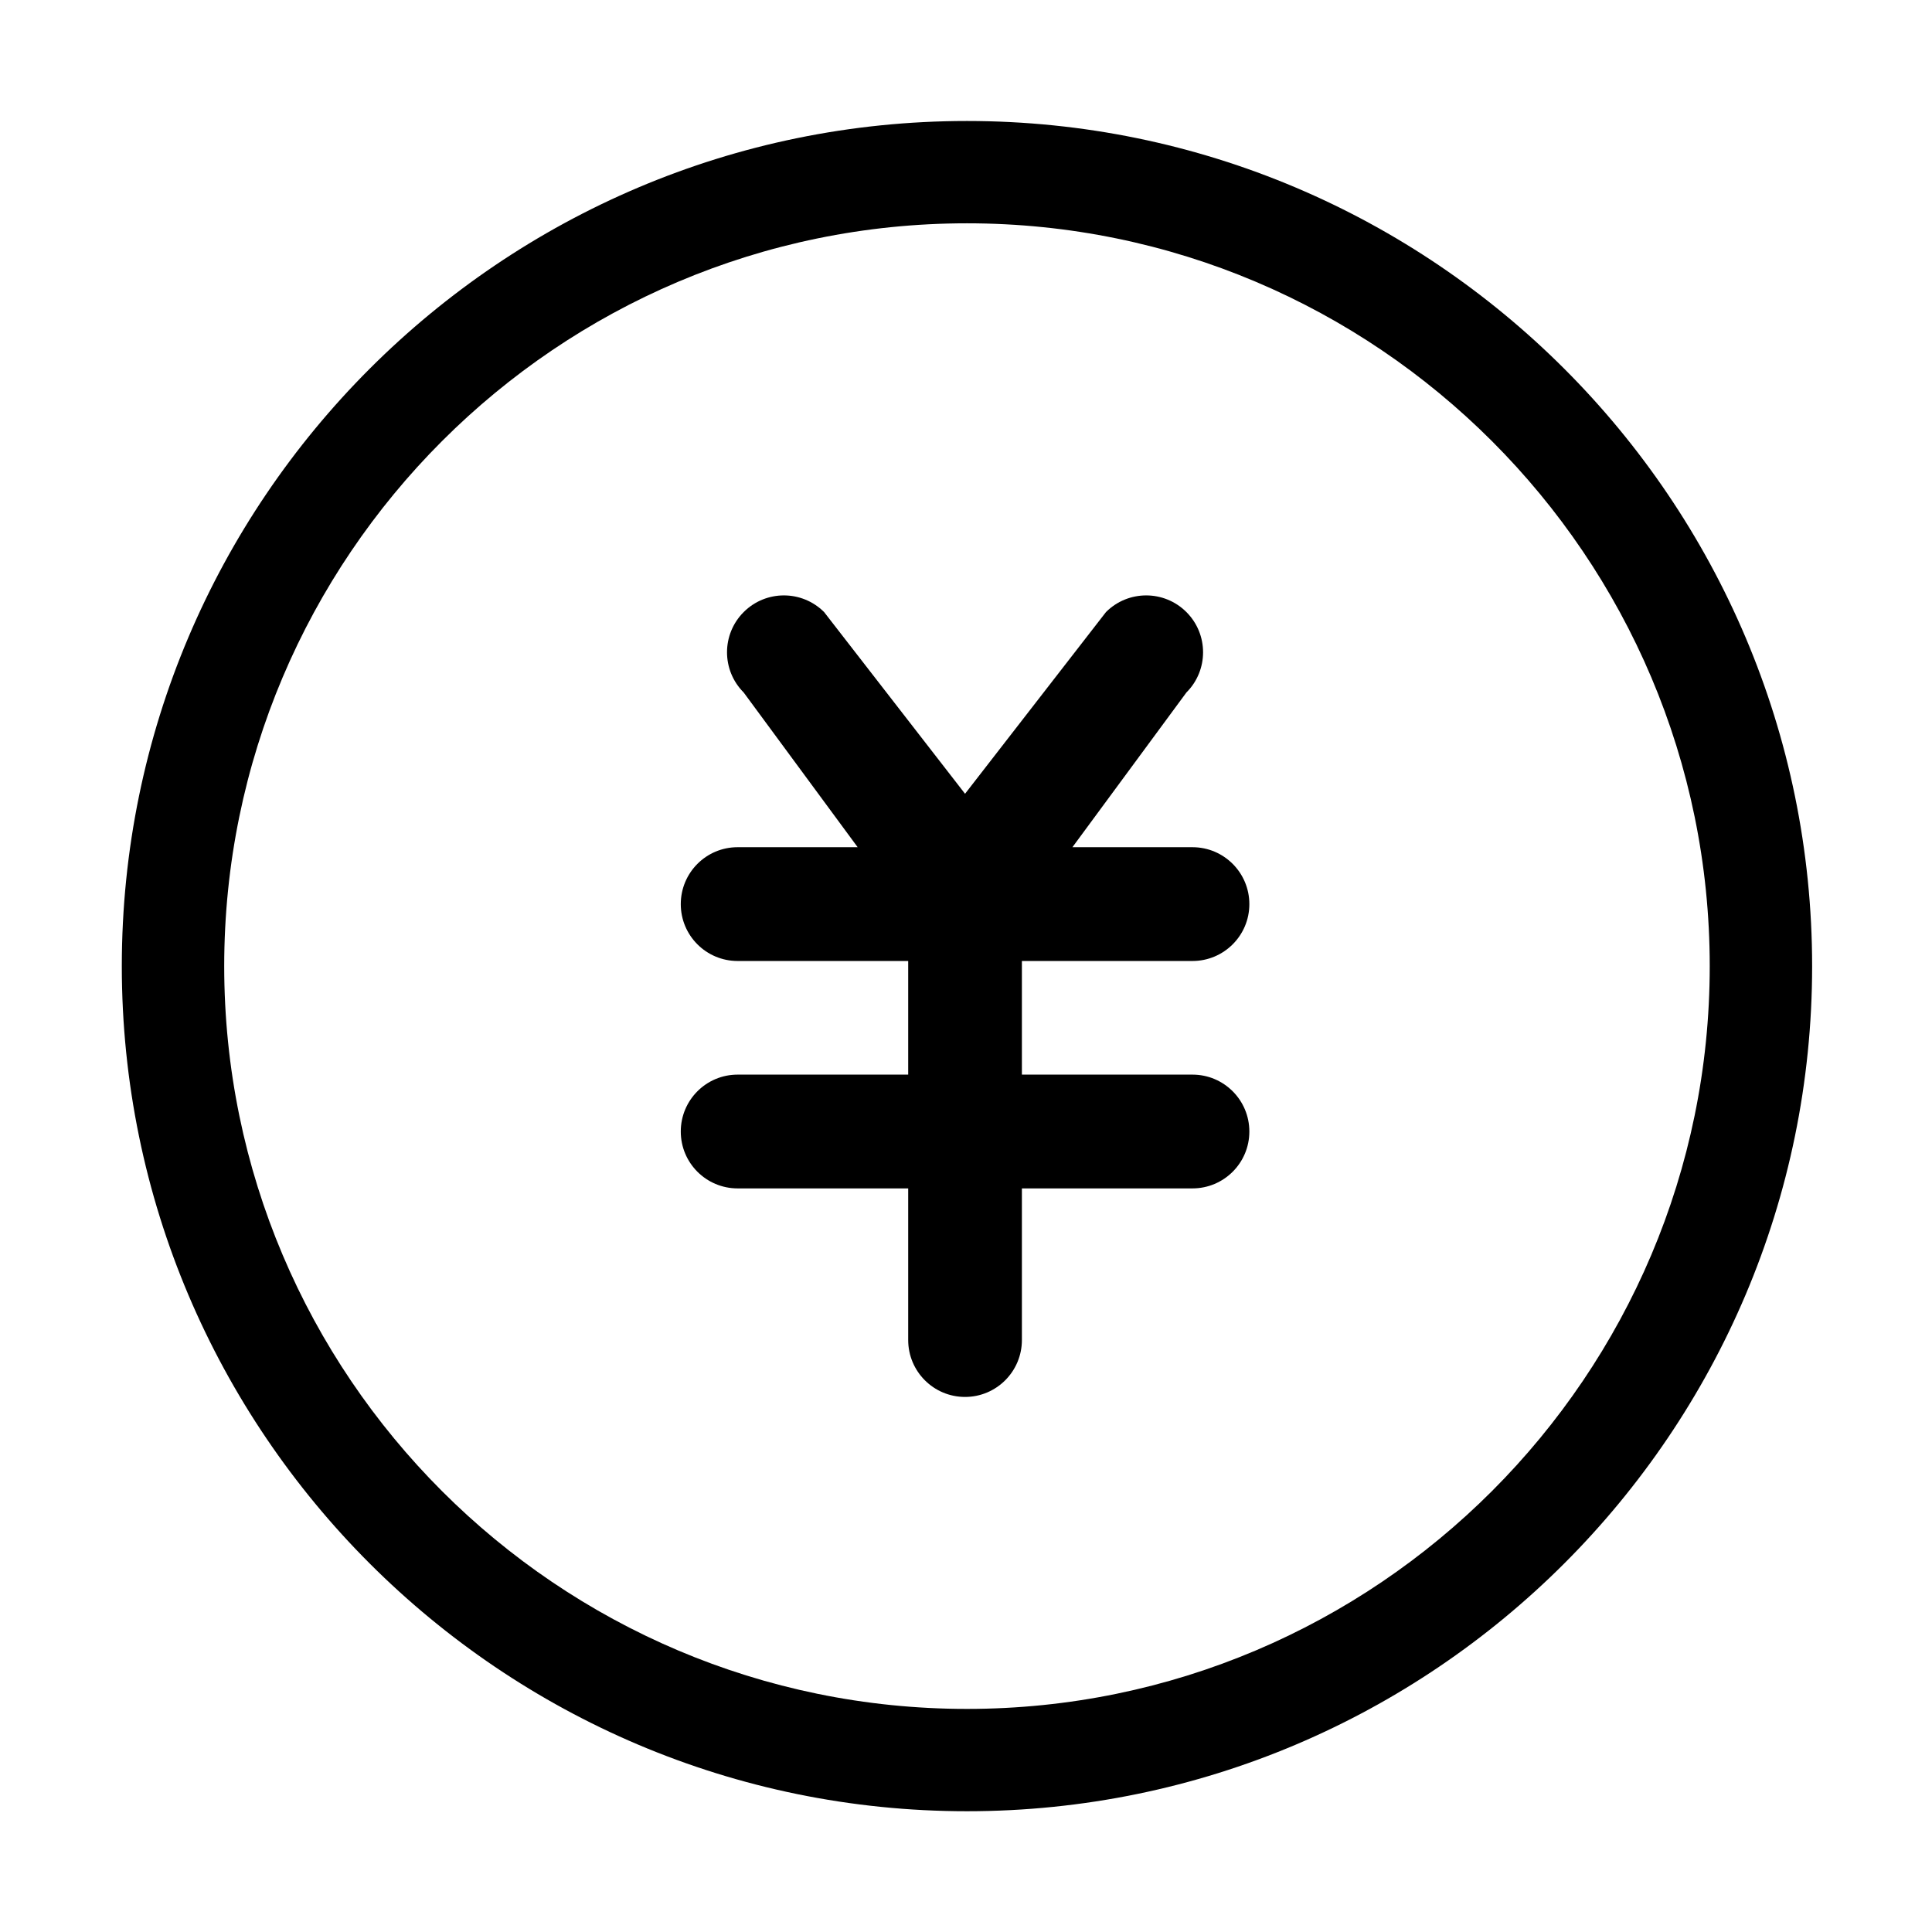 <?xml version="1.0" standalone="no"?><!DOCTYPE svg PUBLIC "-//W3C//DTD SVG 1.1//EN" "http://www.w3.org/Graphics/SVG/1.1/DTD/svg11.dtd"><svg t="1583835062159" class="icon" viewBox="0 0 1024 1024" version="1.1" xmlns="http://www.w3.org/2000/svg" p-id="2649" xmlns:xlink="http://www.w3.org/1999/xlink" width="128" height="128"><defs><style type="text/css"></style></defs><path d="M512.516 64.127c-247 0-447.953 200.932-447.953 447.953 0 246.976 200.954 447.909 447.953 447.909s447.951-200.933 447.951-447.909C960.468 265.06 759.516 64.127 512.516 64.127zM512.516 905.758c-217.097 0-393.679-176.625-393.679-393.678 0-217.099 176.582-393.722 393.679-393.722 217.095 0 393.678 176.624 393.678 393.722C906.194 729.134 729.612 905.758 512.516 905.758z" p-id="2650"></path><path d="M632.025 509.345c16.673 0 30.157-13.505 30.157-30.133 0-16.671-13.484-30.176-30.157-30.176l-63.621 0 60.414-82.002c11.776-11.773 11.776-30.851 0-42.625-11.773-11.775-30.85-11.775-42.626 0l-74.699 96.311-74.701-96.311c-11.775-11.775-30.852-11.775-42.626 0-11.774 11.774-11.774 30.852 0 42.625l60.414 82.002L390.958 449.035c-16.671 0-30.133 13.507-30.133 30.176 0 16.629 13.463 30.133 30.133 30.133l90.401 0 0 60.226L390.958 569.57c-16.671 0-30.133 13.504-30.133 30.175 0 16.628 13.463 30.133 30.133 30.133l90.401 0 0 80.356c0 16.67 13.484 30.175 30.134 30.175 16.628 0 30.133-13.506 30.133-30.175l0-80.356 90.399 0c16.673 0 30.157-13.506 30.157-30.133 0-16.672-13.484-30.175-30.157-30.175l-90.399 0 0-60.226L632.025 509.345z" p-id="2651"></path></svg>